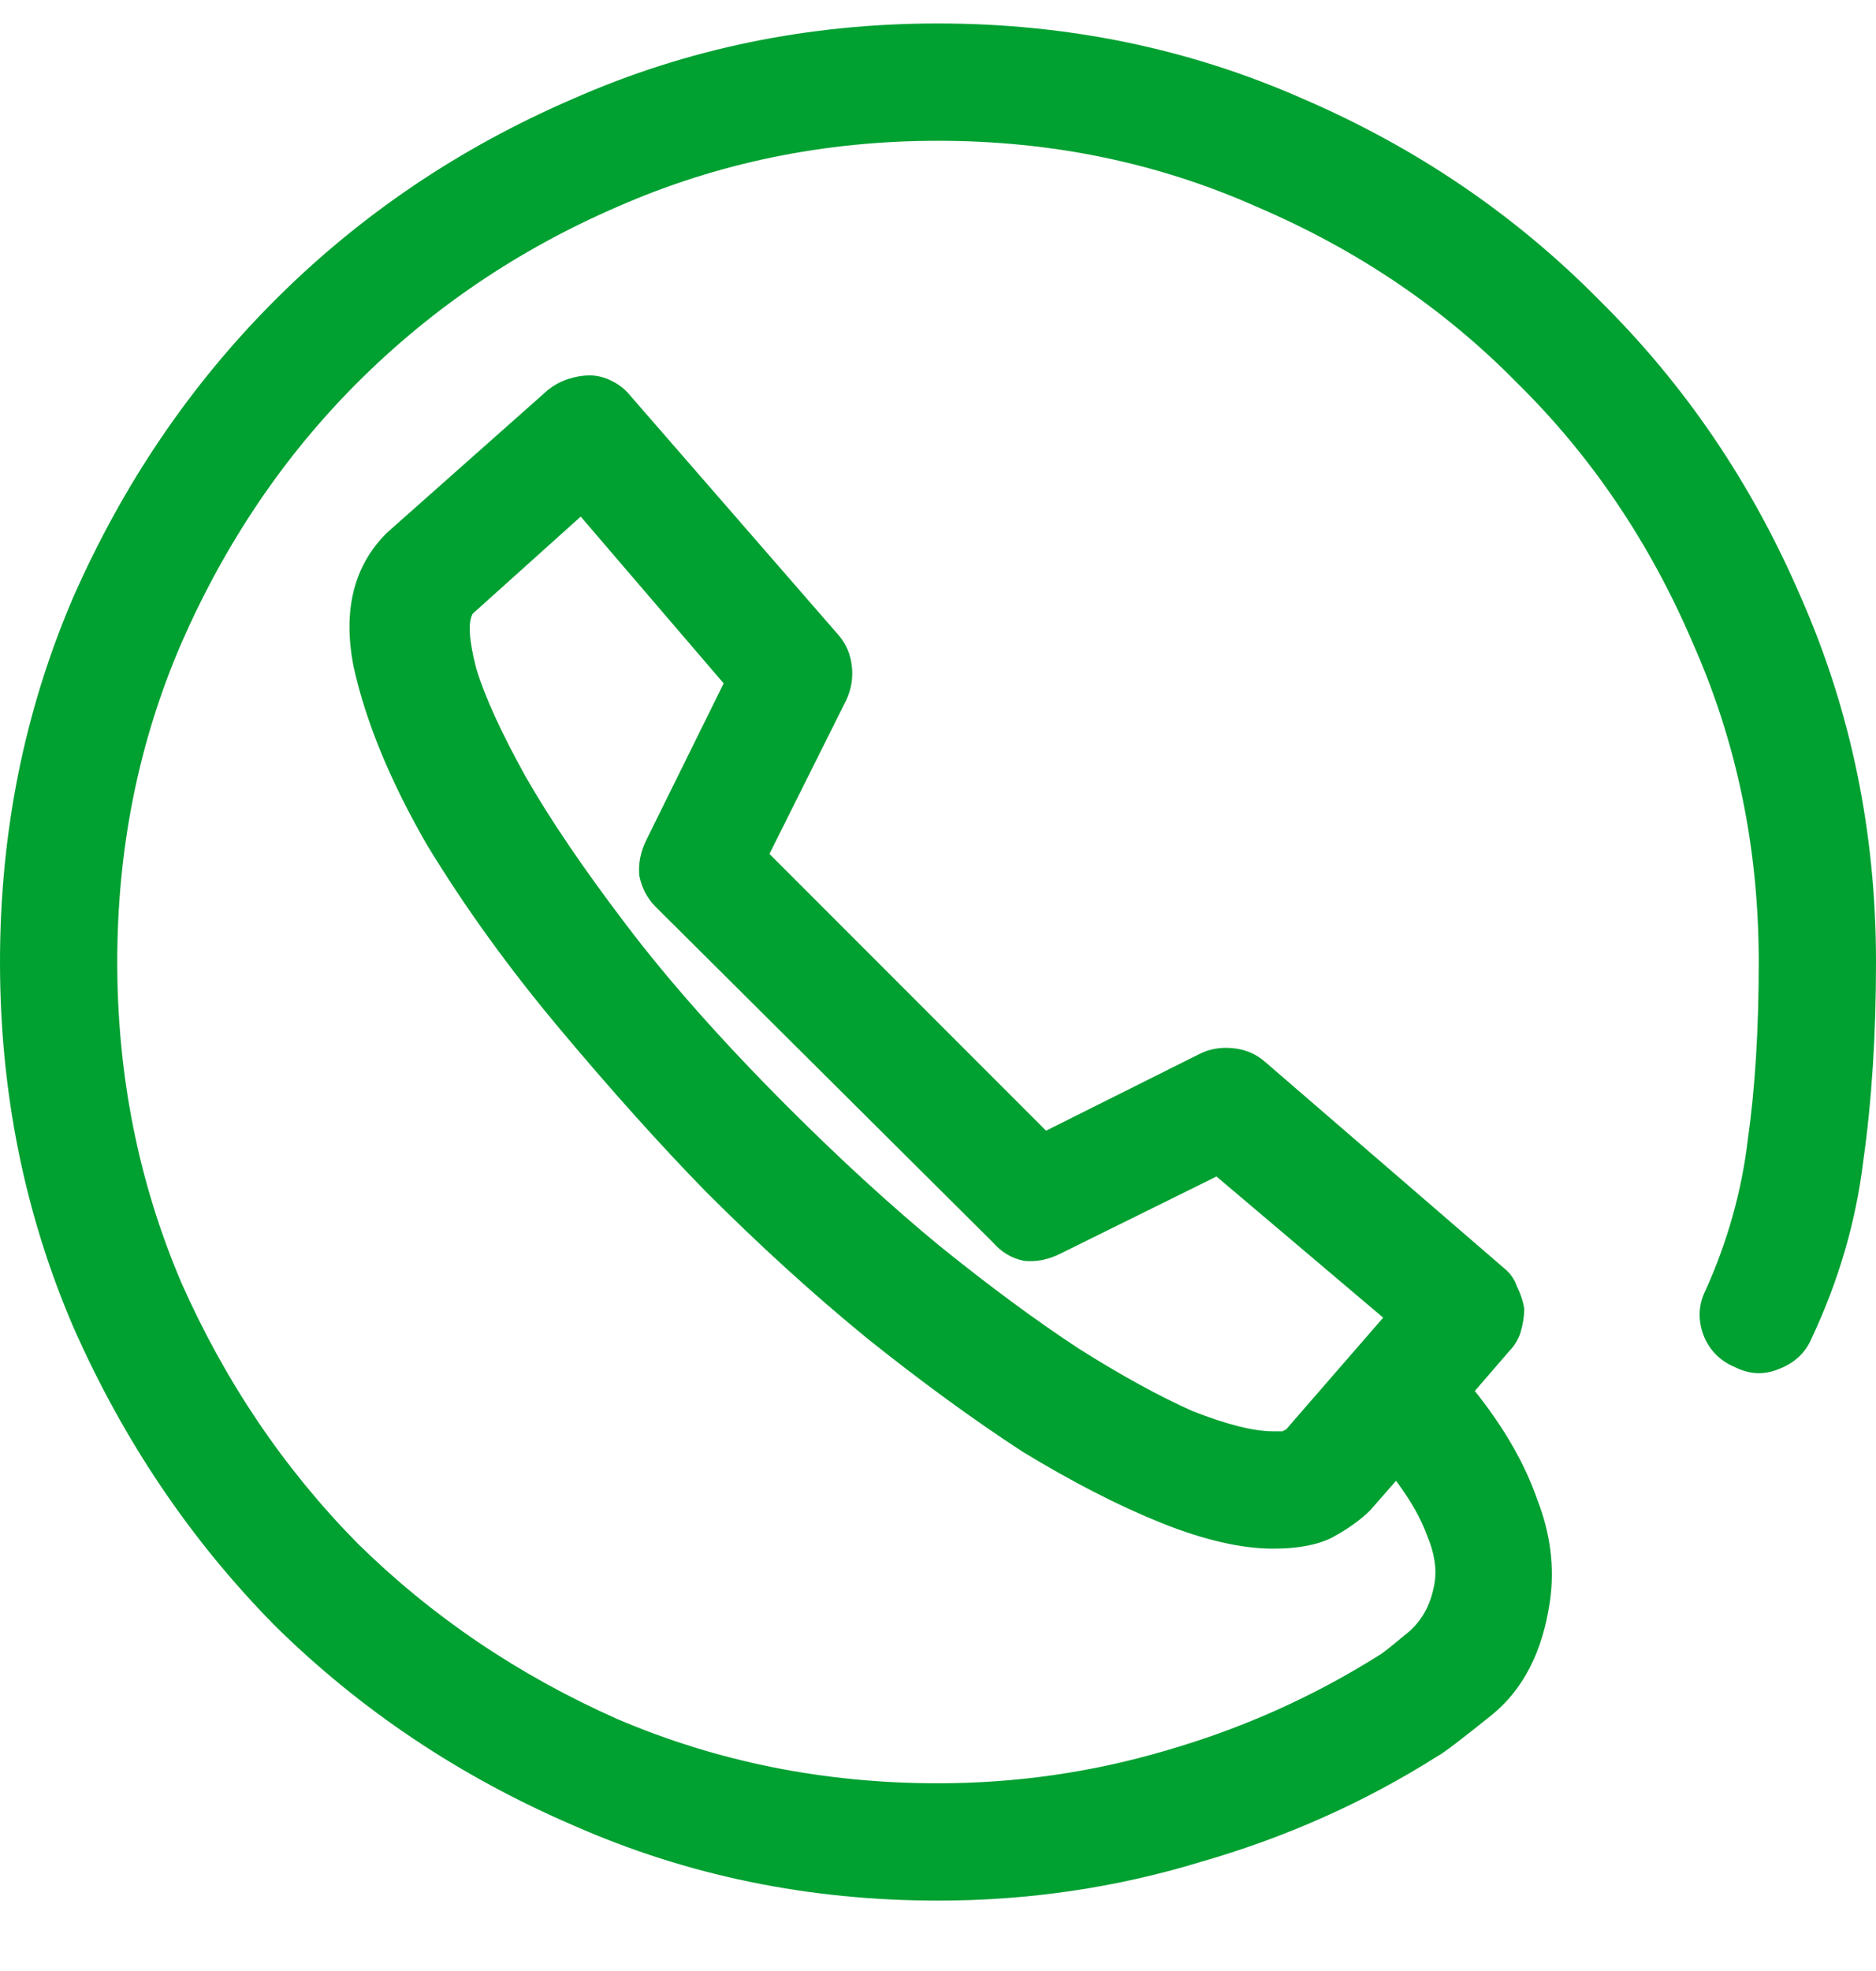 <svg width="20" height="21" viewBox="0 0 20 21" fill="none" xmlns="http://www.w3.org/2000/svg">
<path d="M19.316 14.254C19.251 14.41 19.134 14.521 18.965 14.586C18.809 14.651 18.652 14.645 18.496 14.566C18.34 14.501 18.229 14.391 18.164 14.234C18.099 14.065 18.105 13.902 18.184 13.746C18.418 13.225 18.568 12.691 18.633 12.145C18.711 11.598 18.75 10.966 18.75 10.25C18.75 9.039 18.516 7.906 18.047 6.852C17.591 5.784 16.966 4.859 16.172 4.078C15.391 3.284 14.466 2.659 13.398 2.203C12.344 1.734 11.211 1.5 10 1.5C8.789 1.5 7.65 1.734 6.582 2.203C5.527 2.659 4.603 3.284 3.809 4.078C3.027 4.859 2.402 5.784 1.934 6.852C1.478 7.906 1.25 9.039 1.25 10.25C1.25 11.461 1.478 12.6 1.934 13.668C2.402 14.723 3.027 15.647 3.809 16.441C4.603 17.223 5.527 17.848 6.582 18.316C7.65 18.772 8.789 19 10 19C10.833 19 11.647 18.883 12.441 18.648C13.249 18.414 14.004 18.076 14.707 17.633C14.733 17.62 14.824 17.548 14.98 17.418C15.15 17.288 15.254 17.105 15.293 16.871C15.319 16.715 15.293 16.546 15.215 16.363C15.15 16.181 15.039 15.986 14.883 15.777L14.609 16.09C14.505 16.194 14.368 16.292 14.199 16.383C14.043 16.461 13.835 16.5 13.574 16.5C13.236 16.5 12.838 16.409 12.383 16.227C11.927 16.044 11.432 15.79 10.898 15.465C10.378 15.126 9.824 14.723 9.238 14.254C8.665 13.785 8.092 13.264 7.52 12.691C7.038 12.197 6.523 11.624 5.977 10.973C5.43 10.322 4.954 9.664 4.551 9C4.16 8.323 3.9 7.691 3.77 7.105C3.652 6.507 3.77 6.031 4.121 5.68L5.84 4.156C5.905 4.104 5.977 4.065 6.055 4.039C6.133 4.013 6.211 4 6.289 4C6.367 4 6.445 4.02 6.523 4.059C6.602 4.098 6.667 4.15 6.719 4.215L8.945 6.773C9.023 6.865 9.069 6.975 9.082 7.105C9.095 7.223 9.076 7.34 9.023 7.457L8.203 9.098L11.152 12.047L12.793 11.227C12.897 11.175 13.014 11.155 13.145 11.168C13.275 11.181 13.385 11.227 13.477 11.305L16.035 13.512C16.1 13.564 16.146 13.629 16.172 13.707C16.211 13.785 16.237 13.863 16.25 13.941C16.25 14.02 16.237 14.104 16.211 14.195C16.185 14.273 16.146 14.338 16.094 14.391L15.723 14.82C16.035 15.211 16.256 15.595 16.387 15.973C16.53 16.337 16.576 16.702 16.523 17.066C16.445 17.6 16.237 18.004 15.898 18.277C15.573 18.538 15.384 18.681 15.332 18.707C14.551 19.202 13.704 19.579 12.793 19.84C11.895 20.113 10.963 20.25 10 20.25C8.62 20.25 7.324 19.983 6.113 19.449C4.902 18.928 3.841 18.219 2.93 17.32C2.031 16.409 1.315 15.348 0.781 14.137C0.26 12.926 0 11.63 0 10.25C0 8.87 0.26 7.574 0.781 6.363C1.315 5.152 2.031 4.098 2.93 3.199C3.841 2.288 4.902 1.572 6.113 1.051C7.324 0.517 8.62 0.25 10 0.25C11.38 0.25 12.676 0.517 13.887 1.051C15.098 1.572 16.152 2.288 17.051 3.199C17.962 4.098 18.678 5.152 19.199 6.363C19.733 7.574 20 8.87 20 10.25C20 11.031 19.954 11.741 19.863 12.379C19.785 13.017 19.603 13.642 19.316 14.254ZM12.969 12.535L11.309 13.355C11.178 13.421 11.048 13.447 10.918 13.434C10.788 13.408 10.677 13.342 10.586 13.238L6.992 9.664C6.901 9.573 6.842 9.462 6.816 9.332C6.803 9.202 6.829 9.072 6.895 8.941L7.715 7.281L6.191 5.504L5.039 6.539C4.987 6.63 5 6.826 5.078 7.125C5.169 7.424 5.345 7.809 5.605 8.277C5.866 8.733 6.224 9.26 6.68 9.859C7.135 10.458 7.708 11.103 8.398 11.793C8.958 12.353 9.499 12.848 10.02 13.277C10.553 13.707 11.048 14.072 11.504 14.371C11.96 14.658 12.363 14.879 12.715 15.035C13.079 15.178 13.366 15.25 13.574 15.25C13.626 15.25 13.659 15.25 13.672 15.25C13.698 15.237 13.711 15.23 13.711 15.23L14.746 14.039L12.969 12.535Z" fill="#00A031"/>
</svg>

